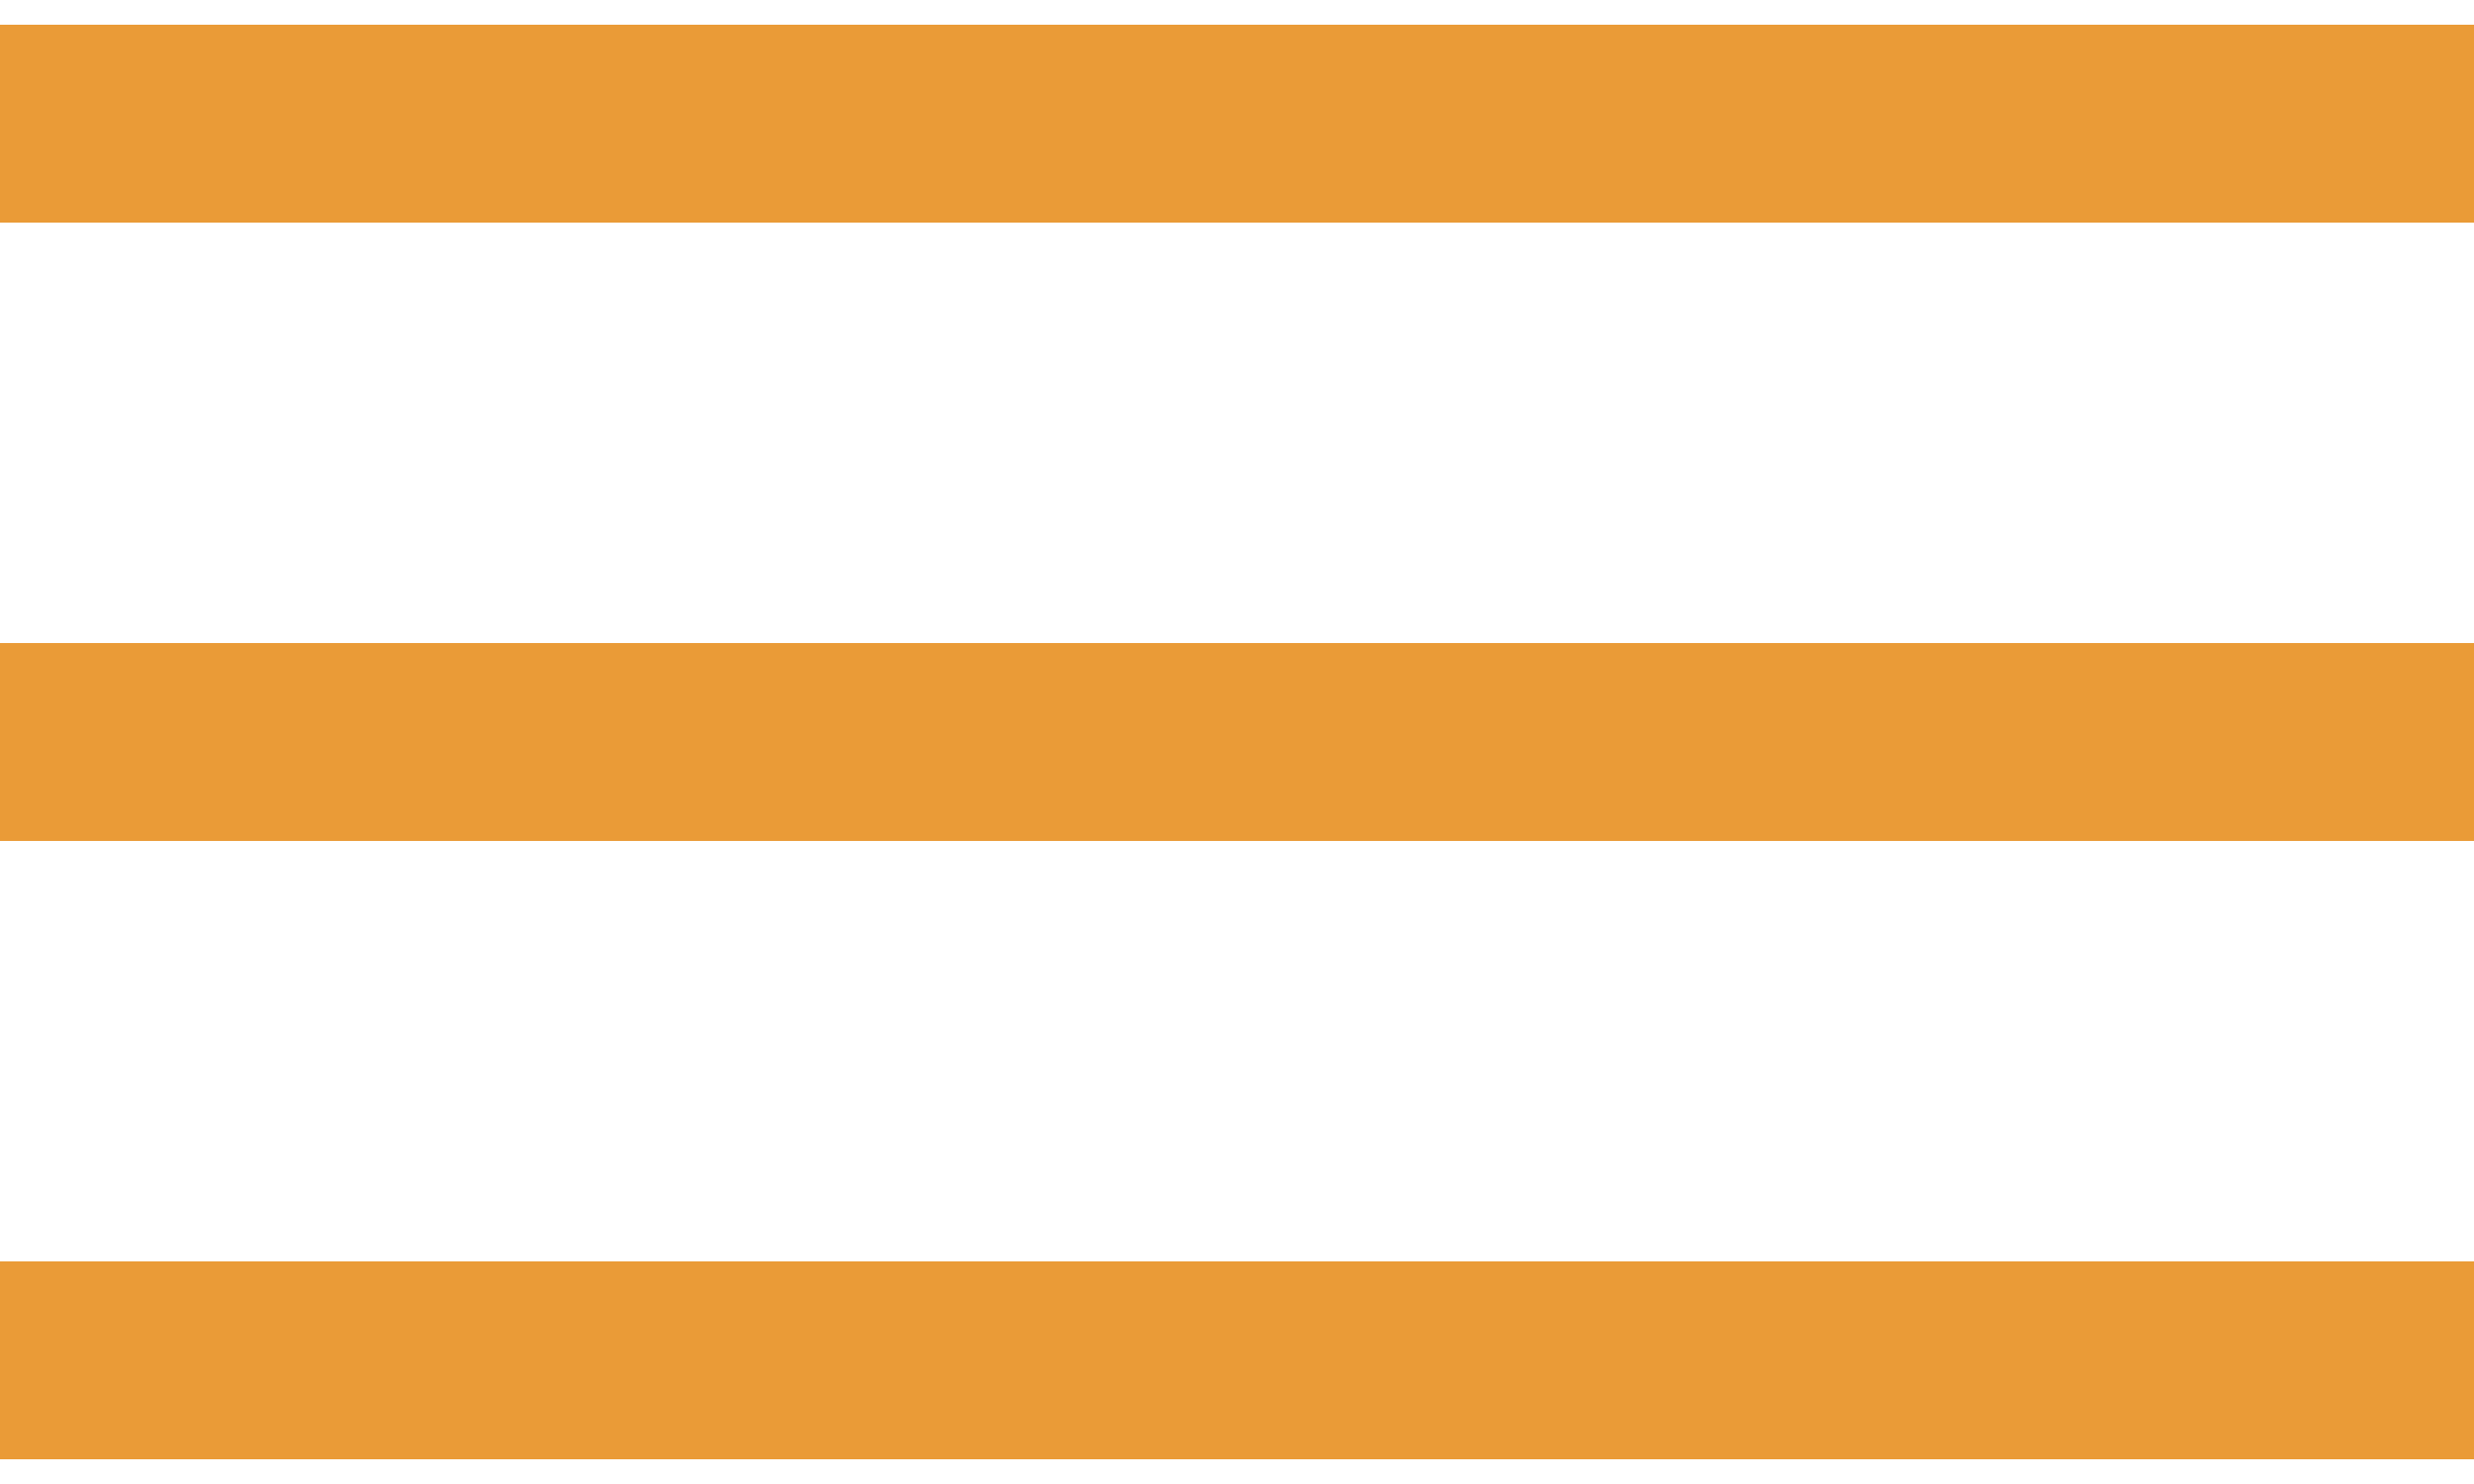 <svg width="40" height="24" viewBox="0 0 40 24" fill="none" xmlns="http://www.w3.org/2000/svg">
<path d="M0 2H40" stroke="#EA9B37" stroke-width="3.2" stroke-linejoin="round"/>
<path d="M0 12H40" stroke="#EA9B37" stroke-width="3.2" stroke-linejoin="round"/>
<path d="M0 22H40" stroke="#EA9B37" stroke-width="3.2" stroke-linejoin="round"/>
</svg>
